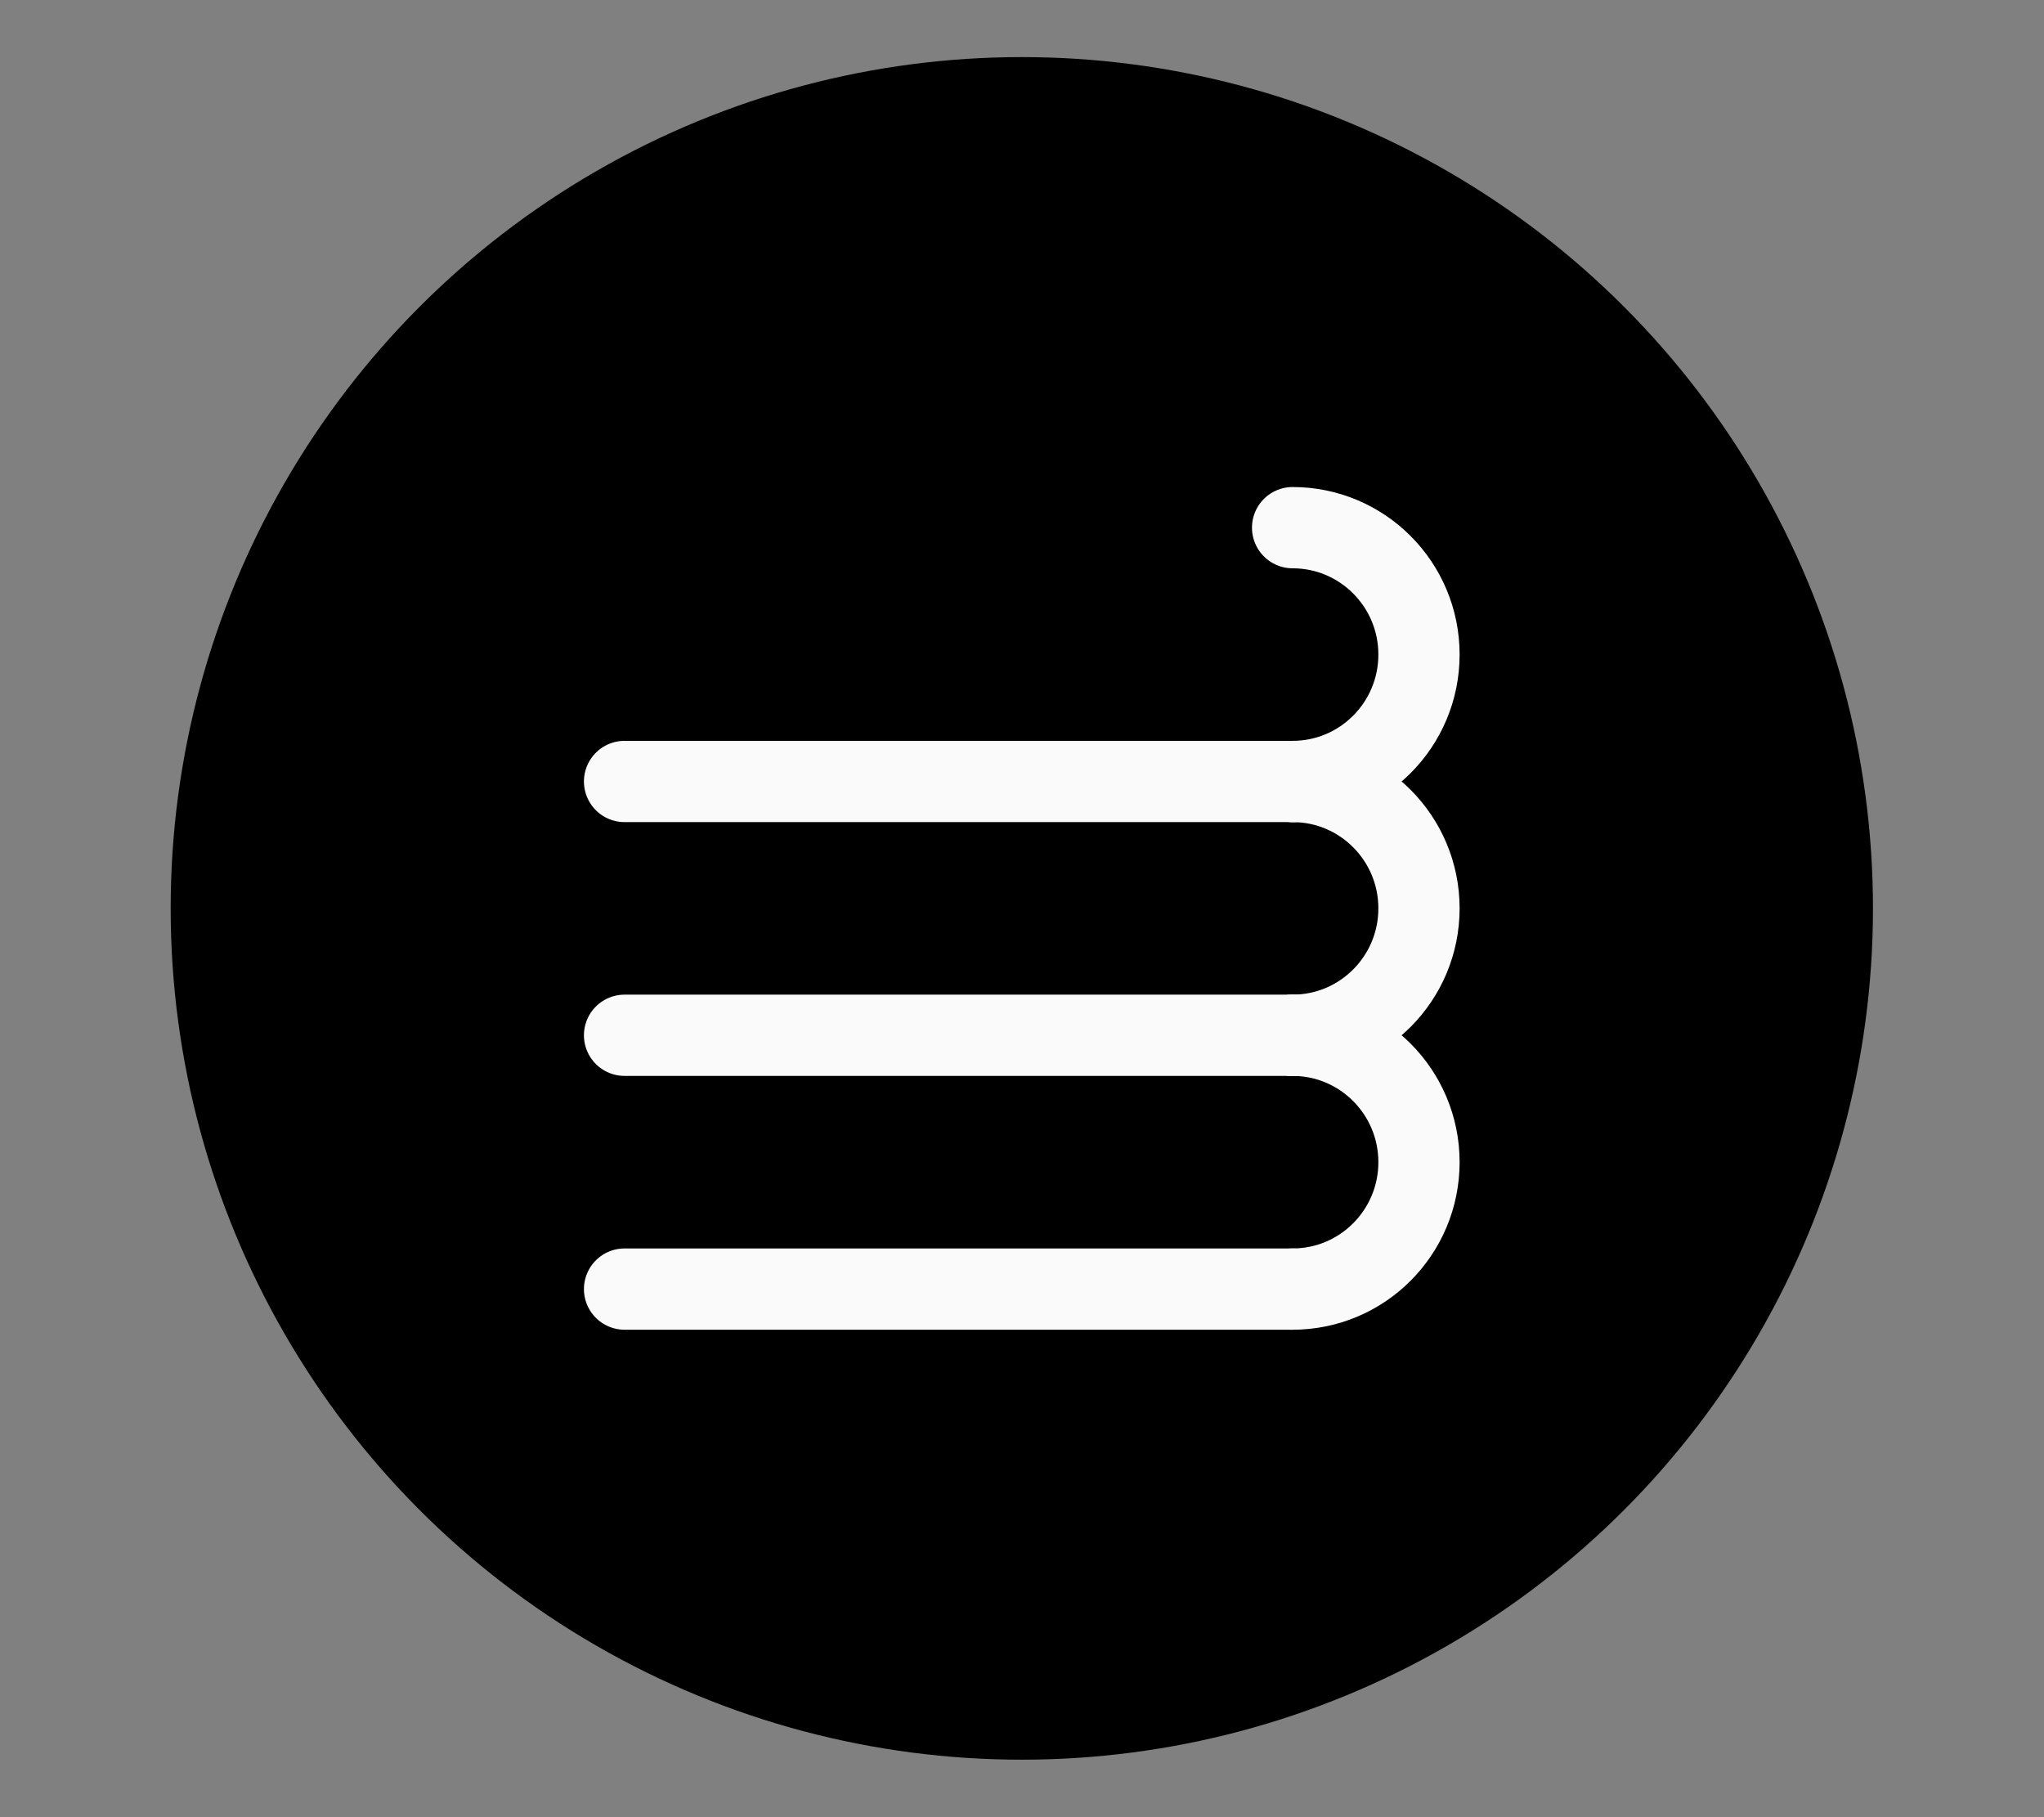 <svg width="100%" height="100%" viewBox="0 0 18 16" version="1.1" xmlns="http://www.w3.org/2000/svg" xmlns:xlink="http://www.w3.org/1999/xlink" xml:space="preserve" style="fill-rule:evenodd;clip-rule:evenodd;stroke-linecap:round;"><rect x="0" y="0" width="18" height="16" fill="#808080" stroke="none"/><g id="cirrus" transform="matrix(0.053,0,0,0.053,5.129,4.275)"><g transform="matrix(20.761,0,0,22.342,-116.187,-109.648)"><ellipse cx="9.113" cy="8.052" rx="6.812" ry="6.33"/></g><g id="Shape" transform="matrix(1,0,0,1,7,7)"><path d="M0,126.494L111,126.494" style="fill:none;fill-rule:nonzero;stroke:rgb(250,250,250);stroke-width:13.5px;"/></g><g id="Shape1" transform="matrix(1,0,0,1,7,7)"><path d="M111,126.494C122.598,126.494 132,117.055 132,105.412C132,93.768 122.598,84.329 111,84.329" style="fill:none;stroke:rgb(250,250,250);stroke-width:13.5px;"/></g><g id="Shape2" transform="matrix(1,0,0,1,7,7)"><path d="M0,84.329L111,84.329" style="fill:none;fill-rule:nonzero;stroke:rgb(250,250,250);stroke-width:13.5px;"/></g><g id="Shape3" transform="matrix(1,0,0,1,7,7)"><path d="M111,84.329C122.598,84.329 132,74.891 132,63.247C132,51.604 122.598,42.165 111,42.165" style="fill:none;stroke:rgb(250,250,250);stroke-width:13.5px;"/></g><g id="Shape4" transform="matrix(1,0,0,1,7,7)"><path d="M0,42.165L111,42.165" style="fill:none;fill-rule:nonzero;stroke:rgb(250,250,250);stroke-width:13.5px;"/></g><g id="Shape5" transform="matrix(1,0,0,1,7,7)"><path d="M111,42.165C122.598,42.165 132,32.726 132,21.082C132,9.439 122.598,0 111,-0" style="fill:none;stroke:rgb(250,250,250);stroke-width:13.5px;"/></g></g></svg>
